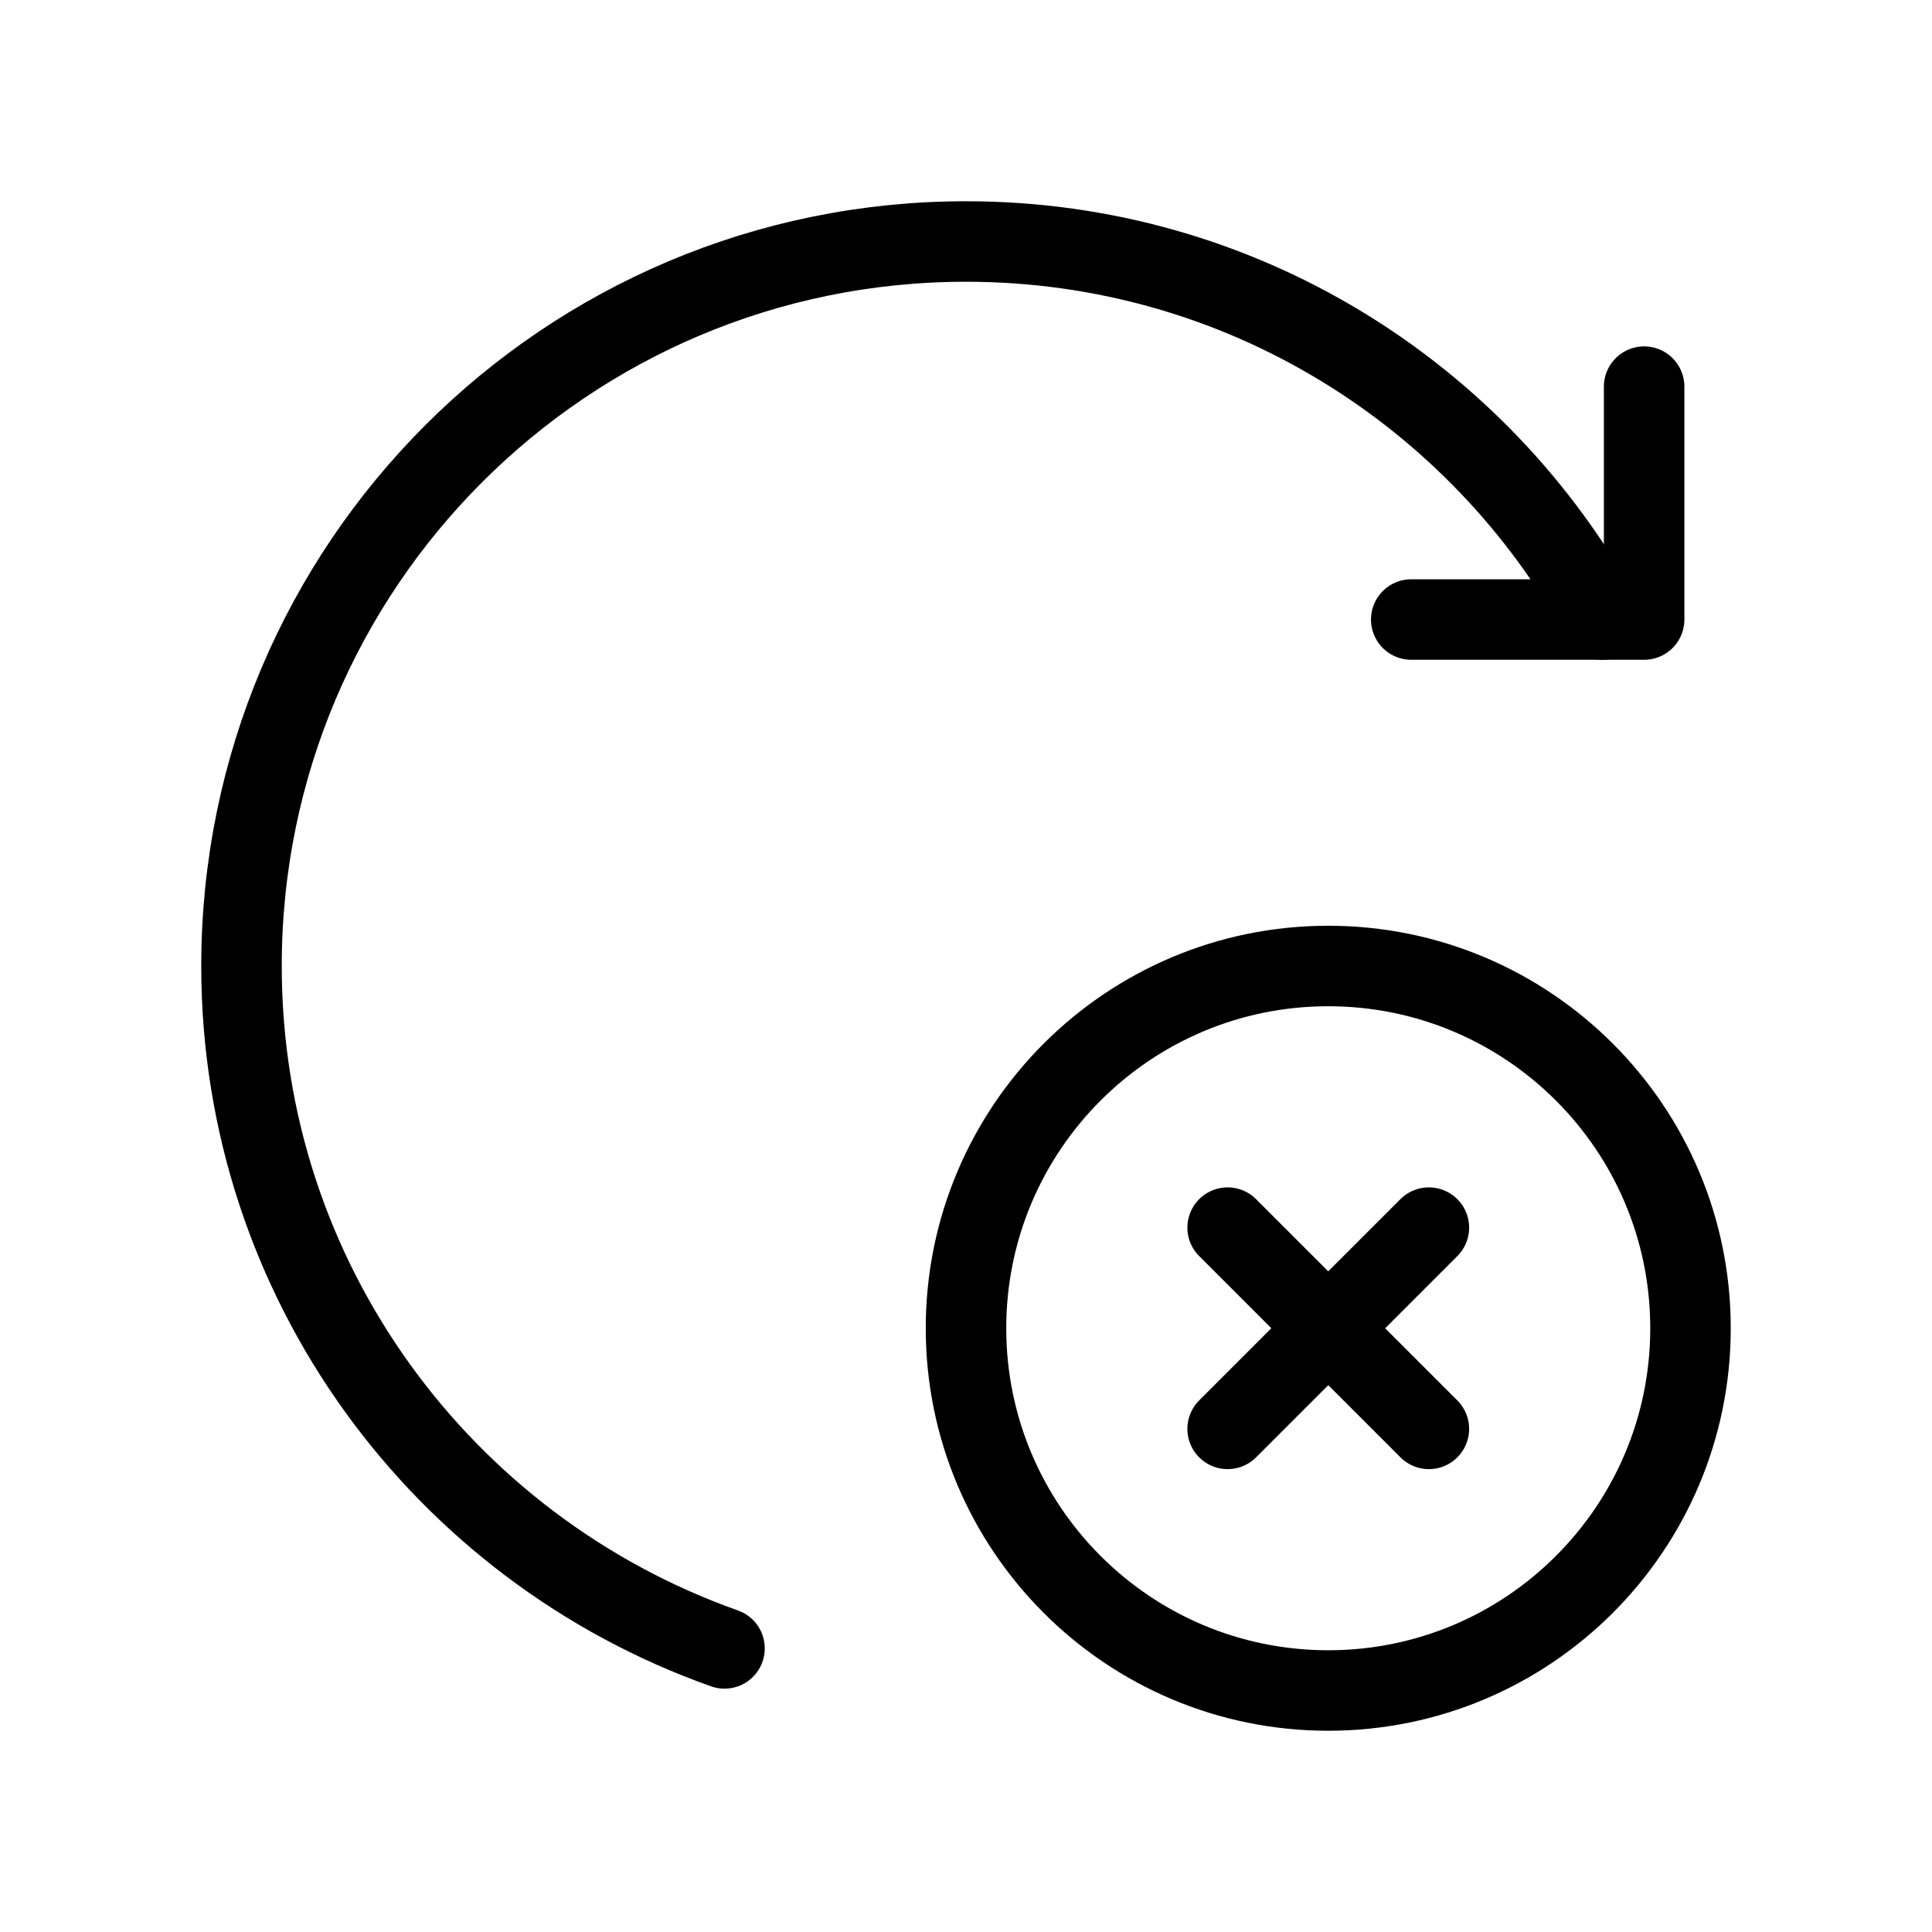 <svg data-token-name="reset" width="24" height="24" viewBox="0 0 24 24" fill="none" xmlns="http://www.w3.org/2000/svg">
<path d="M20.424 4.803V7.696H17.531H20.424" stroke="currentColor" fill="none"  stroke-linecap="round" stroke-linejoin="round"/>
<path d="M9 20.477C5.507 19.24 3 15.917 3 12C3 7.03 7.029 3 12 3C15.412 3 18.379 4.899 19.905 7.696" stroke="currentColor" fill="none"  stroke-linecap="round" stroke-linejoin="round"/>
<path d="M16.5 21C18.985 21 21 18.985 21 16.5C21 14.015 18.985 12 16.5 12C14.015 12 12 14.015 12 16.5C12 18.985 14.015 21 16.5 21Z" stroke="currentColor" fill="none"  stroke-linecap="round" stroke-linejoin="round"/>
<path d="M17.75 15.25L15.25 17.75" stroke="currentColor" fill="none"  stroke-linecap="round" stroke-linejoin="round"/>
<path d="M17.75 17.75L15.25 15.25" stroke="currentColor" fill="none"  stroke-linecap="round" stroke-linejoin="round"/>
</svg>
